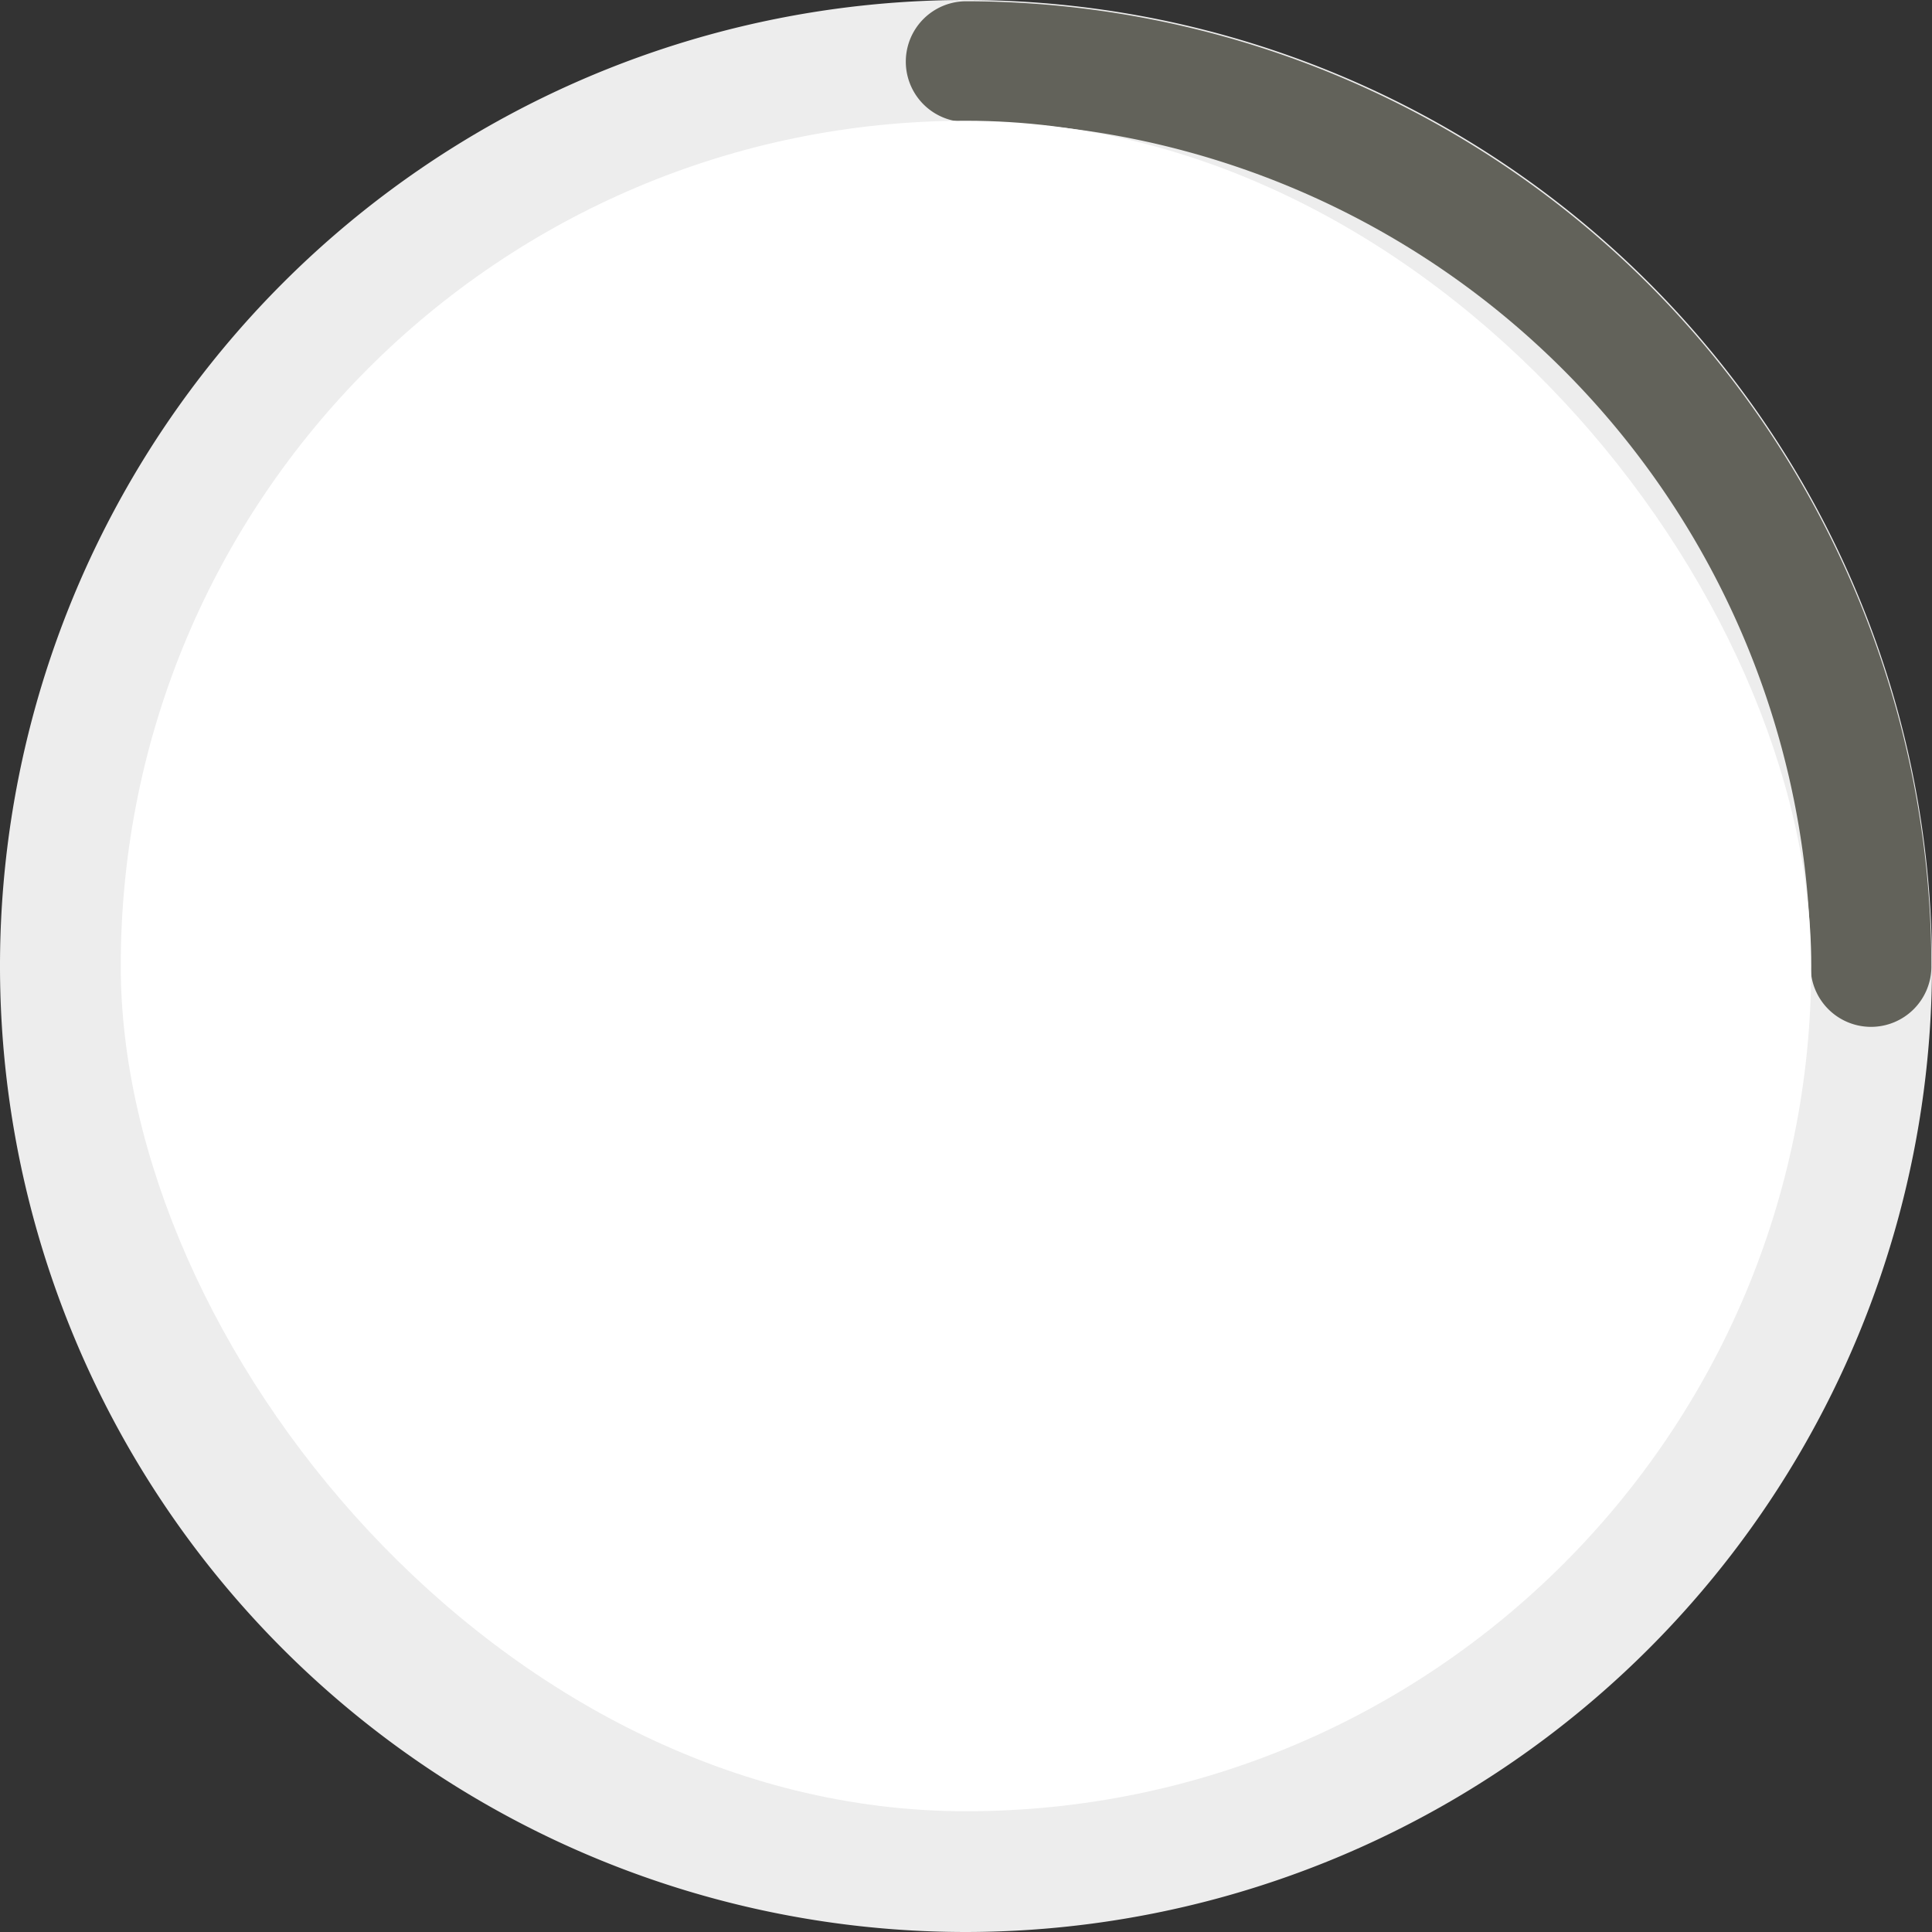 <svg xmlns="http://www.w3.org/2000/svg" width="32" height="32" viewBox="0 0 32 32">
  <rect x="0" y="0" width="32" height="32" fill="#333333" stroke="none"/>
  <g id="Group_19258" data-name="Group 19258" transform="translate(8391 -5476)">
    <path id="Path_91902" data-name="Path 91902" d="M990.826,563.565a16,16,0,1,1,16-16A16.018,16.018,0,0,1,990.826,563.565Zm0-29a13,13,0,1,0,13,13A13.015,13.015,0,0,0,990.826,534.565Z" transform="translate(-9365.826 4944.435)" fill="#ededed"/>
    <path id="Path_91903" data-name="Path 91903" d="M1005.816,548.573a1,1,0,0,1-1-1,14,14,0,0,0-13.987-13.987,1,1,0,0,1,0-2,16,16,0,0,1,15.987,15.987A1,1,0,0,1,1005.816,548.573Z" transform="translate(-9365.826 4944.435)" fill="#62625a"/>
    <rect id="Rectangle_6019" data-name="Rectangle 6019" width="28" height="28" rx="14" transform="translate(-8389 5478)" fill="#fff"/>
  </g>
</svg>
